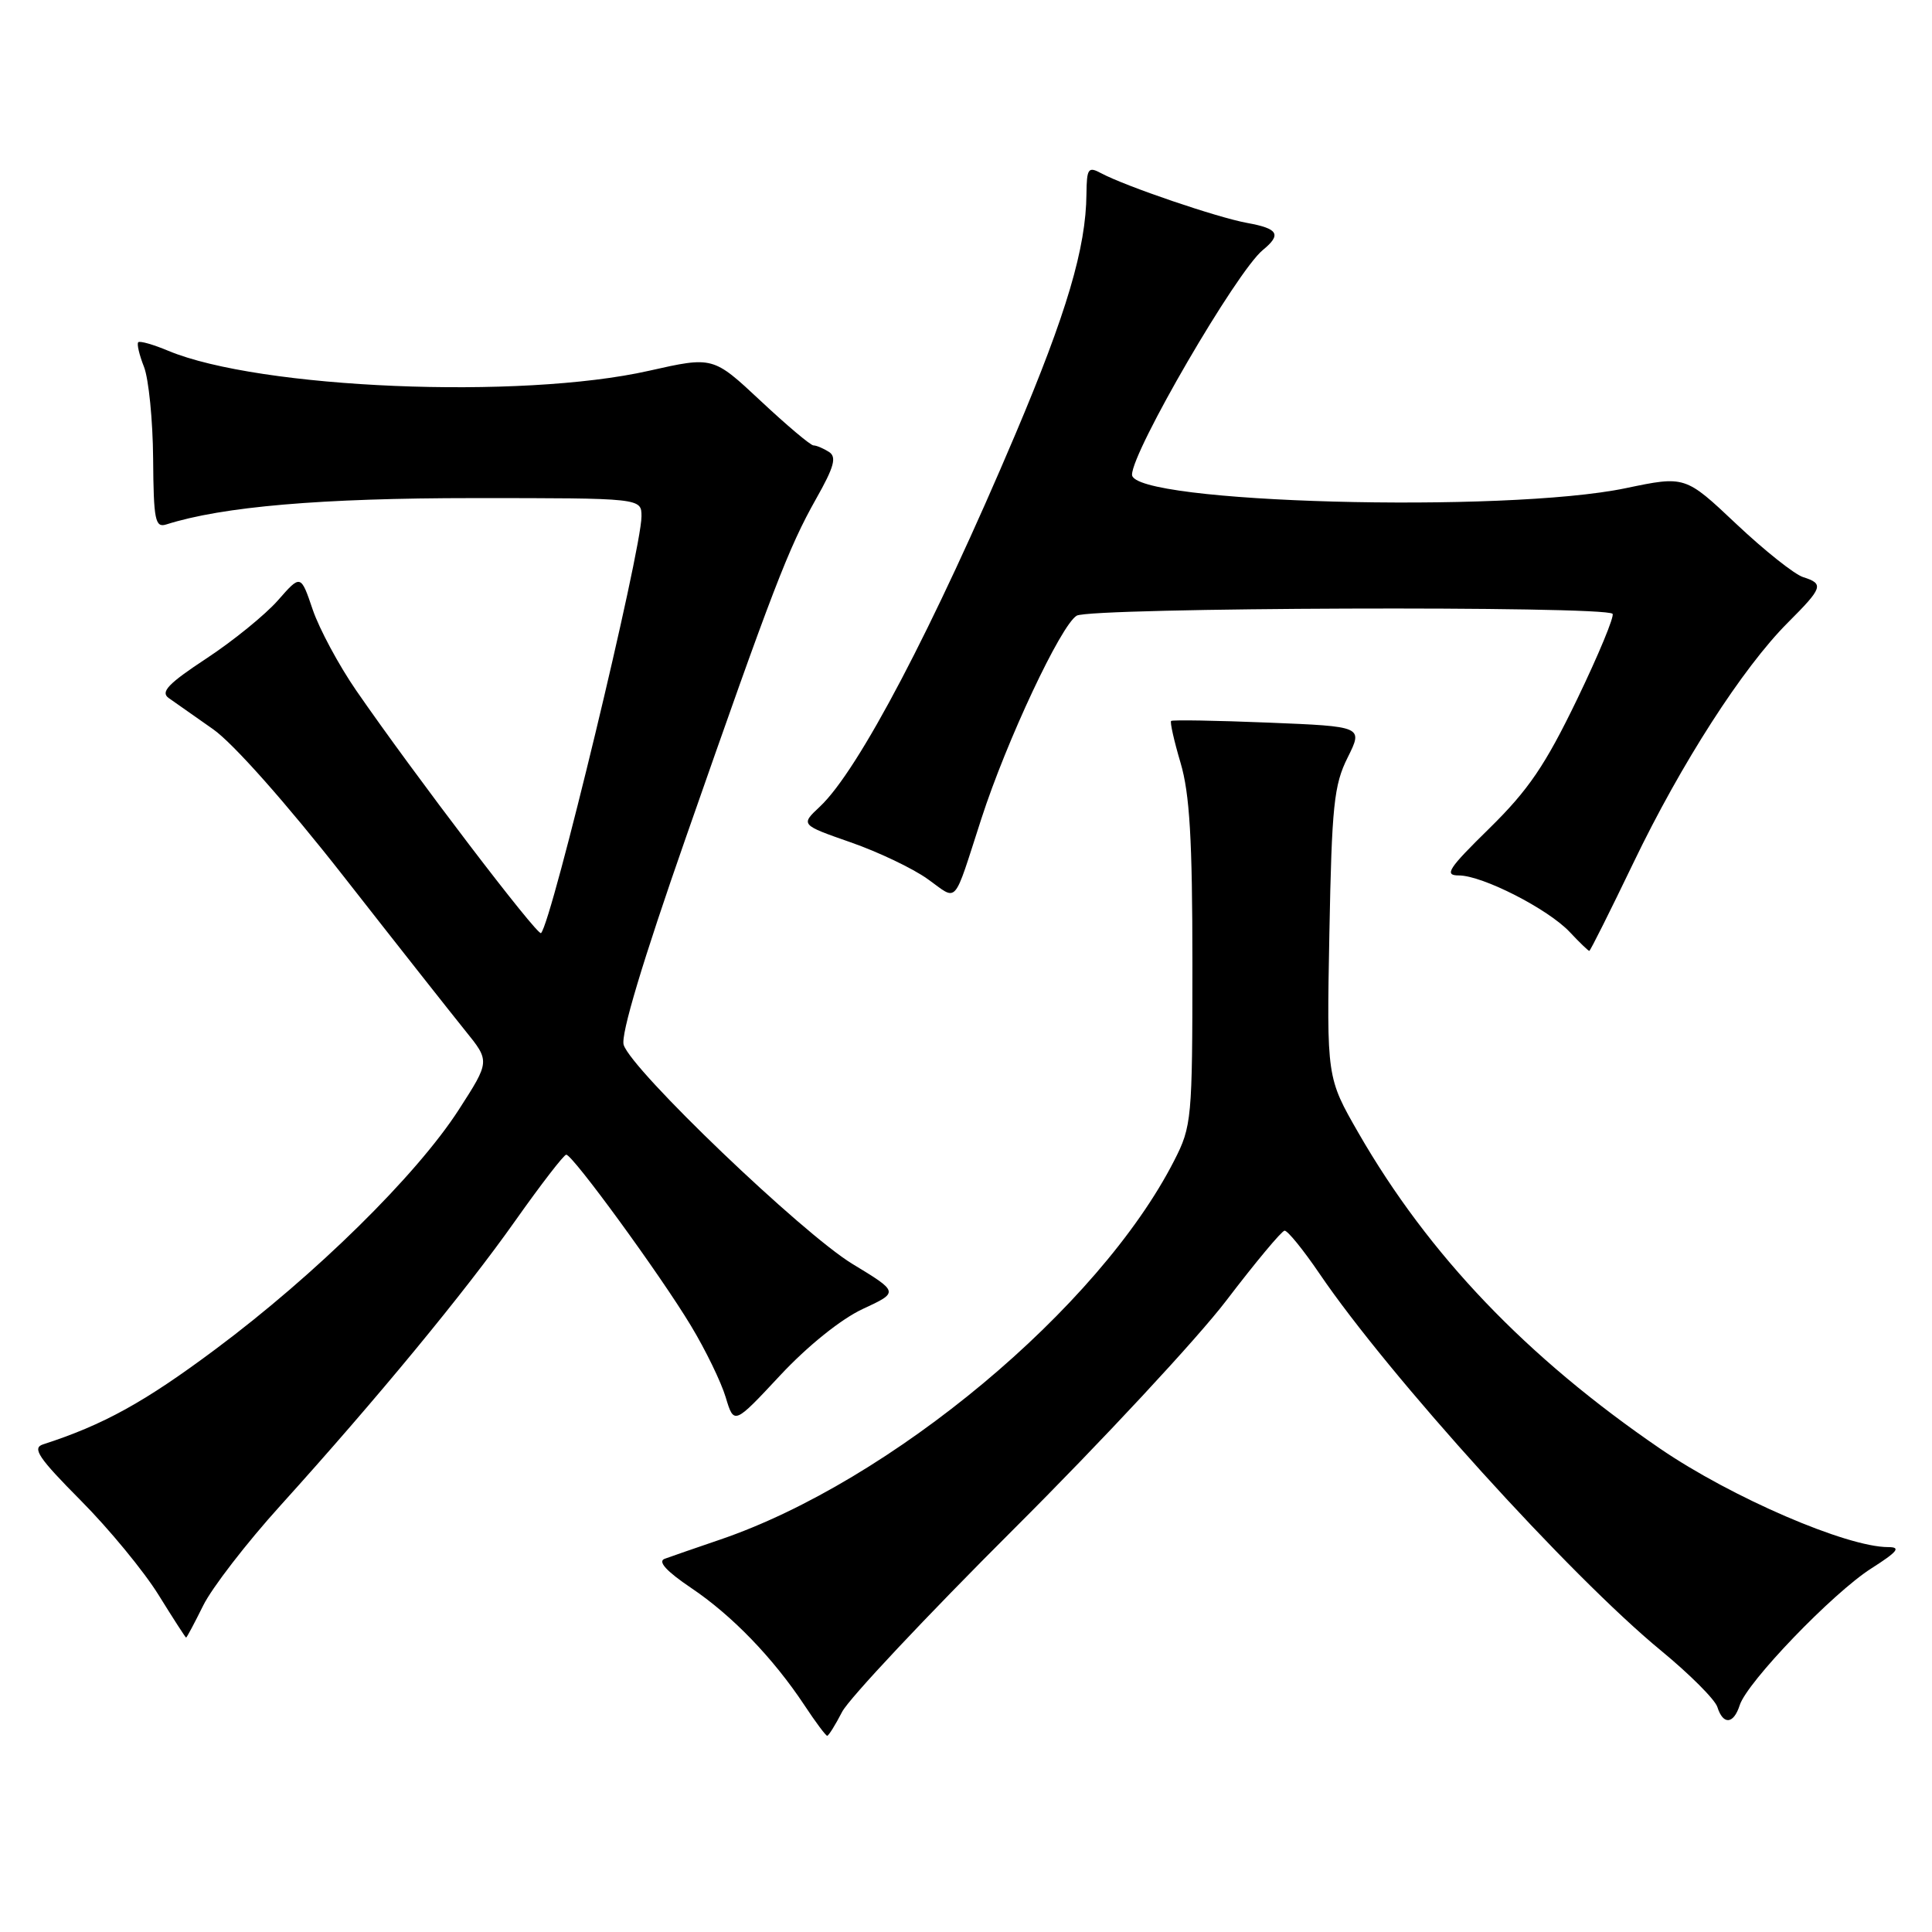 <?xml version="1.0" encoding="UTF-8" standalone="no"?>
<!DOCTYPE svg PUBLIC "-//W3C//DTD SVG 1.1//EN" "http://www.w3.org/Graphics/SVG/1.1/DTD/svg11.dtd" >
<svg xmlns="http://www.w3.org/2000/svg" xmlns:xlink="http://www.w3.org/1999/xlink" version="1.1" viewBox="0 0 256 256">
 <g >
 <path fill="currentColor"
d=" M 111.59 226.82 C 112.50 225.07 122.75 214.16 134.37 202.57 C 145.99 190.98 158.65 177.37 162.50 172.32 C 166.35 167.27 169.82 163.11 170.21 163.07 C 170.60 163.03 172.69 165.60 174.85 168.78 C 184.02 182.28 208.06 208.82 220.10 218.72 C 223.89 221.84 227.25 225.20 227.56 226.19 C 228.32 228.60 229.71 228.48 230.52 225.95 C 231.49 222.89 242.85 211.08 247.95 207.83 C 251.45 205.60 251.93 205.00 250.20 205.00 C 244.69 205.00 229.46 198.43 220.00 191.97 C 202.28 179.86 189.32 166.30 180.02 150.15 C 175.79 142.79 175.79 142.79 176.15 123.65 C 176.47 106.77 176.75 104.01 178.57 100.38 C 180.62 96.26 180.62 96.26 168.06 95.75 C 161.15 95.47 155.36 95.37 155.18 95.53 C 155.01 95.68 155.57 98.18 156.43 101.08 C 157.64 105.16 158.00 111.24 158.00 127.71 C 158.00 148.30 157.91 149.24 155.59 153.78 C 145.64 173.28 118.05 196.30 95.38 204.02 C 92.15 205.12 88.86 206.26 88.07 206.55 C 87.12 206.90 88.29 208.19 91.58 210.41 C 97.01 214.06 102.44 219.69 106.59 225.95 C 108.06 228.18 109.42 230.00 109.61 230.00 C 109.79 230.00 110.69 228.57 111.59 226.82 Z  M 26.92 212.75 C 28.07 210.41 32.67 204.45 37.15 199.50 C 49.99 185.29 61.58 171.24 68.28 161.75 C 71.68 156.94 74.72 153.00 75.03 153.00 C 75.88 153.00 87.51 168.95 91.53 175.63 C 93.48 178.85 95.56 183.14 96.16 185.15 C 97.26 188.80 97.26 188.80 103.38 182.24 C 107.03 178.33 111.44 174.79 114.31 173.45 C 119.12 171.22 119.12 171.22 112.94 167.47 C 106.27 163.41 83.70 141.81 82.64 138.45 C 82.22 137.13 85.14 127.40 90.89 110.95 C 102.40 78.00 104.47 72.61 108.13 66.11 C 110.54 61.85 110.89 60.55 109.84 59.88 C 109.10 59.41 108.18 59.02 107.79 59.02 C 107.39 59.01 104.24 56.35 100.78 53.11 C 94.48 47.22 94.48 47.22 85.99 49.13 C 68.98 52.97 34.37 51.52 22.29 46.48 C 20.31 45.65 18.52 45.14 18.32 45.35 C 18.11 45.55 18.45 47.02 19.08 48.61 C 19.70 50.20 20.25 55.67 20.29 60.76 C 20.35 68.94 20.56 69.96 22.04 69.49 C 29.49 67.12 42.56 66.00 62.75 66.00 C 85.00 66.00 85.00 66.00 85.00 68.42 C 85.00 72.94 73.13 122.21 71.69 123.64 C 71.24 124.09 54.79 102.50 47.19 91.48 C 44.91 88.17 42.32 83.36 41.44 80.79 C 39.85 76.10 39.85 76.10 36.81 79.57 C 35.13 81.47 30.88 84.93 27.35 87.25 C 22.29 90.58 21.23 91.69 22.35 92.49 C 23.13 93.04 25.78 94.91 28.23 96.62 C 30.88 98.47 37.94 106.43 45.53 116.12 C 52.58 125.13 59.84 134.33 61.64 136.56 C 64.93 140.62 64.93 140.62 60.78 147.06 C 55.17 155.75 41.83 168.88 28.58 178.76 C 19.15 185.80 13.71 188.80 5.70 191.39 C 4.22 191.87 5.10 193.18 10.70 198.82 C 14.44 202.58 19.07 208.21 21.00 211.32 C 22.93 214.43 24.57 216.98 24.66 216.99 C 24.75 216.99 25.76 215.09 26.92 212.75 Z  M 216.44 114.32 C 222.75 101.18 230.93 88.47 236.90 82.50 C 241.55 77.85 241.71 77.36 238.92 76.47 C 237.78 76.11 233.79 72.94 230.07 69.43 C 223.30 63.04 223.30 63.04 215.40 64.69 C 199.42 68.02 150.00 66.68 150.00 62.90 C 150.00 59.79 163.86 35.97 167.33 33.13 C 169.84 31.07 169.39 30.29 165.25 29.54 C 161.29 28.82 149.17 24.69 145.92 22.96 C 144.19 22.03 144.00 22.30 143.96 25.71 C 143.90 32.85 141.33 41.51 134.56 57.50 C 123.67 83.20 113.73 102.12 108.63 106.89 C 106.07 109.29 106.07 109.29 112.71 111.61 C 116.36 112.88 120.96 115.07 122.92 116.48 C 127.00 119.38 126.22 120.25 130.03 108.50 C 133.38 98.14 140.58 82.82 142.67 81.58 C 144.52 80.49 212.58 80.25 213.67 81.33 C 213.95 81.62 211.84 86.72 208.97 92.67 C 204.75 101.41 202.52 104.68 197.37 109.74 C 191.89 115.11 191.31 116.00 193.30 116.00 C 196.43 116.00 205.12 120.44 208.00 123.50 C 209.29 124.88 210.46 126.00 210.59 126.00 C 210.72 126.00 213.35 120.74 216.44 114.32 Z "/>
</g>
</svg>